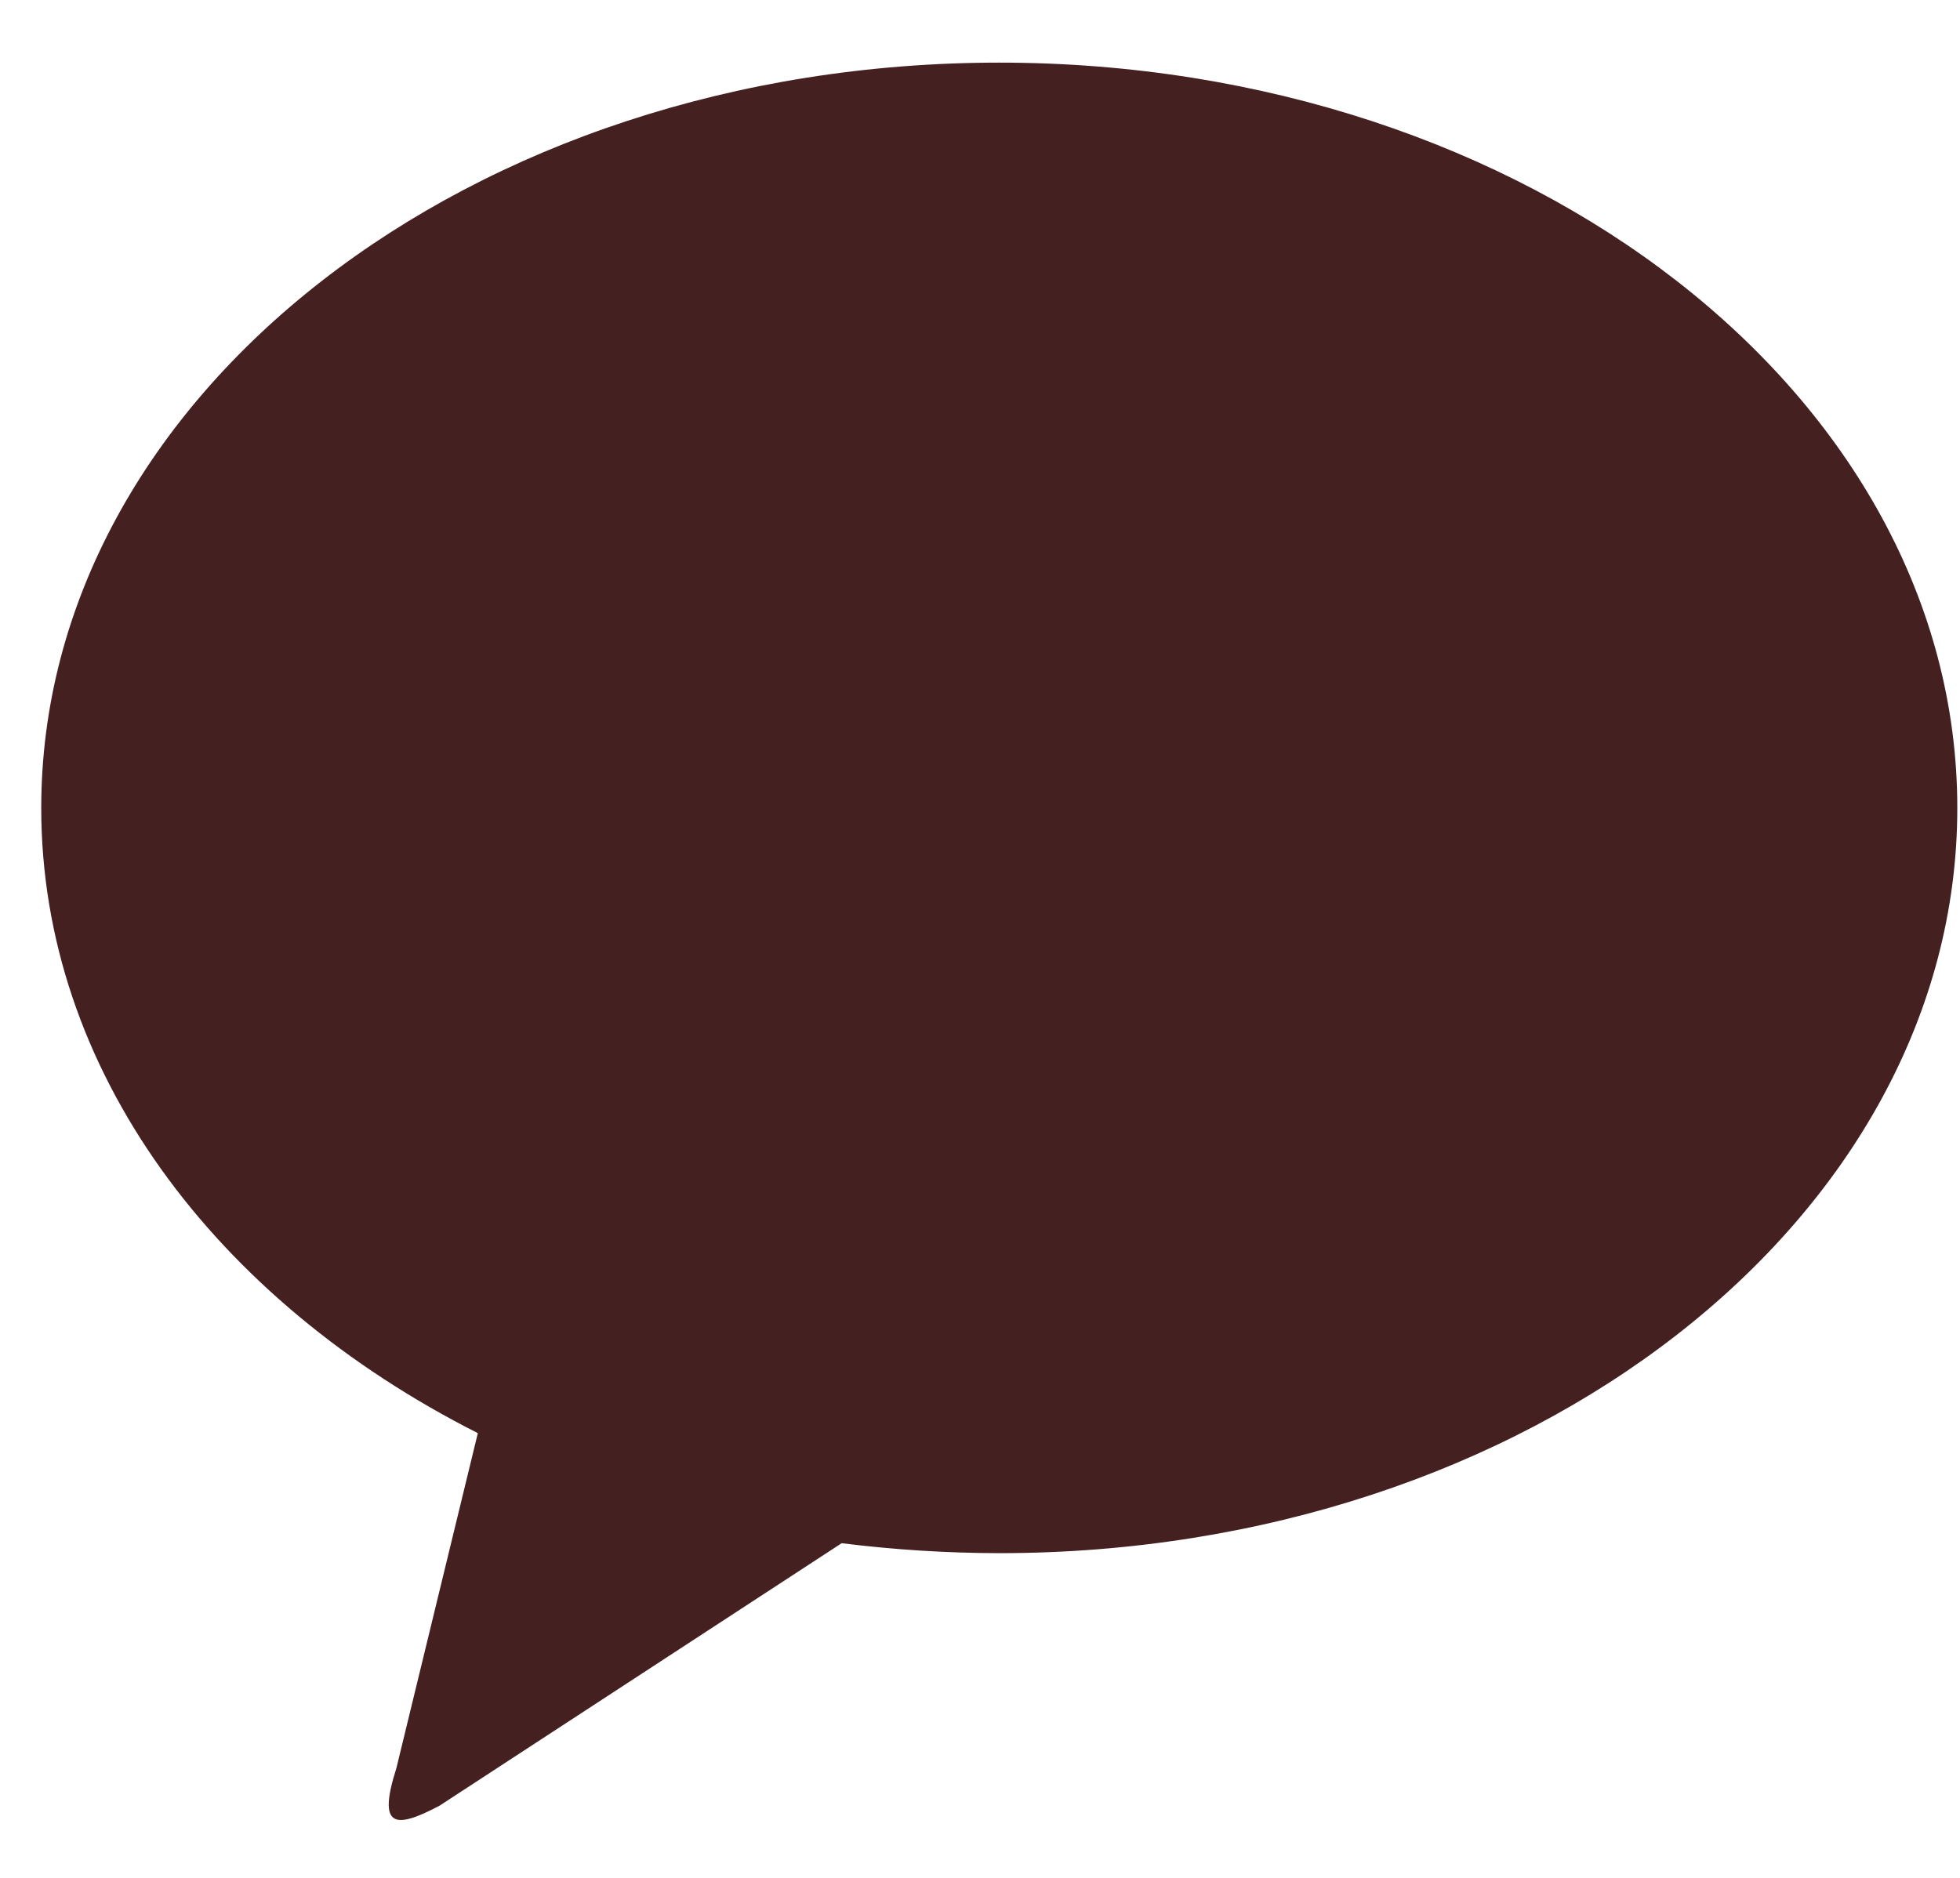 <svg width="24" height="23" viewBox="0 0 24 23" fill="none" xmlns="http://www.w3.org/2000/svg">
<path d="M12.235 0.767C18.715 0.767 23.967 4.853 23.967 9.896C23.967 14.937 18.715 19.023 12.236 19.023C11.591 19.022 10.946 18.981 10.306 18.901L5.382 22.116C4.822 22.412 4.624 22.379 4.854 21.655L5.851 17.553C2.633 15.925 0.505 13.103 0.505 9.896C0.505 4.854 5.756 0.767 12.236 0.767M18.836 9.756L20.479 8.168C20.573 8.07 20.626 7.938 20.626 7.802C20.626 7.666 20.573 7.535 20.478 7.437C20.383 7.339 20.253 7.281 20.117 7.277C19.98 7.272 19.847 7.32 19.746 7.412L17.592 9.493V7.773C17.592 7.633 17.536 7.5 17.437 7.401C17.338 7.302 17.204 7.247 17.064 7.247C16.924 7.247 16.79 7.302 16.692 7.401C16.593 7.5 16.537 7.633 16.537 7.773V10.625C16.518 10.706 16.518 10.791 16.537 10.873V12.477C16.537 12.617 16.593 12.751 16.692 12.85C16.79 12.948 16.924 13.004 17.064 13.004C17.204 13.004 17.338 12.948 17.437 12.85C17.536 12.751 17.592 12.617 17.592 12.477V10.957L18.069 10.497L19.664 12.764C19.704 12.821 19.755 12.869 19.813 12.906C19.872 12.943 19.937 12.968 20.005 12.98C20.073 12.992 20.143 12.991 20.211 12.975C20.279 12.96 20.343 12.932 20.399 12.892C20.456 12.853 20.504 12.802 20.541 12.744C20.579 12.685 20.604 12.62 20.616 12.552C20.628 12.484 20.626 12.414 20.611 12.347C20.596 12.279 20.568 12.215 20.528 12.159L18.836 9.756ZM15.531 11.902H13.9V7.79C13.894 7.654 13.836 7.527 13.738 7.433C13.64 7.34 13.509 7.288 13.374 7.288C13.238 7.288 13.107 7.34 13.009 7.433C12.911 7.527 12.853 7.654 12.847 7.79V12.428C12.847 12.718 13.082 12.955 13.373 12.955H15.531C15.671 12.955 15.806 12.899 15.904 12.801C16.003 12.702 16.059 12.568 16.059 12.428C16.059 12.289 16.003 12.155 15.904 12.056C15.806 11.957 15.671 11.902 15.531 11.902ZM8.988 10.685L9.766 8.78L10.478 10.684L8.988 10.685ZM11.807 11.228L11.809 11.21C11.809 11.078 11.758 10.95 11.667 10.854L10.498 7.731C10.45 7.582 10.356 7.451 10.231 7.357C10.106 7.263 9.955 7.208 9.798 7.202C9.64 7.202 9.486 7.25 9.356 7.338C9.226 7.427 9.125 7.554 9.068 7.701L7.212 12.245C7.159 12.375 7.159 12.52 7.214 12.648C7.268 12.777 7.371 12.879 7.5 12.932C7.63 12.985 7.775 12.984 7.904 12.93C8.033 12.876 8.135 12.773 8.188 12.644L8.559 11.737H10.872L11.204 12.629C11.227 12.696 11.263 12.757 11.31 12.81C11.357 12.863 11.414 12.905 11.478 12.935C11.542 12.966 11.611 12.983 11.681 12.986C11.752 12.989 11.822 12.977 11.888 12.953C11.954 12.928 12.015 12.891 12.066 12.842C12.117 12.794 12.158 12.736 12.187 12.671C12.215 12.607 12.23 12.537 12.231 12.467C12.232 12.396 12.219 12.326 12.192 12.261L11.807 11.228ZM8.094 7.795C8.094 7.726 8.081 7.658 8.055 7.594C8.028 7.53 7.99 7.472 7.941 7.423C7.892 7.374 7.834 7.335 7.77 7.309C7.706 7.282 7.637 7.269 7.568 7.269H3.943C3.803 7.269 3.669 7.324 3.57 7.423C3.471 7.522 3.415 7.656 3.415 7.795C3.415 7.935 3.471 8.069 3.57 8.168C3.669 8.266 3.803 8.322 3.943 8.322H5.239V12.489C5.239 12.628 5.294 12.762 5.393 12.861C5.492 12.96 5.626 13.015 5.766 13.015C5.906 13.015 6.04 12.96 6.139 12.861C6.238 12.762 6.293 12.628 6.293 12.489V8.322H7.567C7.636 8.322 7.705 8.309 7.769 8.282C7.833 8.256 7.891 8.217 7.94 8.168C7.989 8.119 8.028 8.061 8.055 7.997C8.081 7.933 8.094 7.865 8.094 7.795Z" fill="#452020"/>
<ellipse cx="12.128" cy="9.591" rx="10.762" ry="5.596" fill="#452020"/>
</svg>
